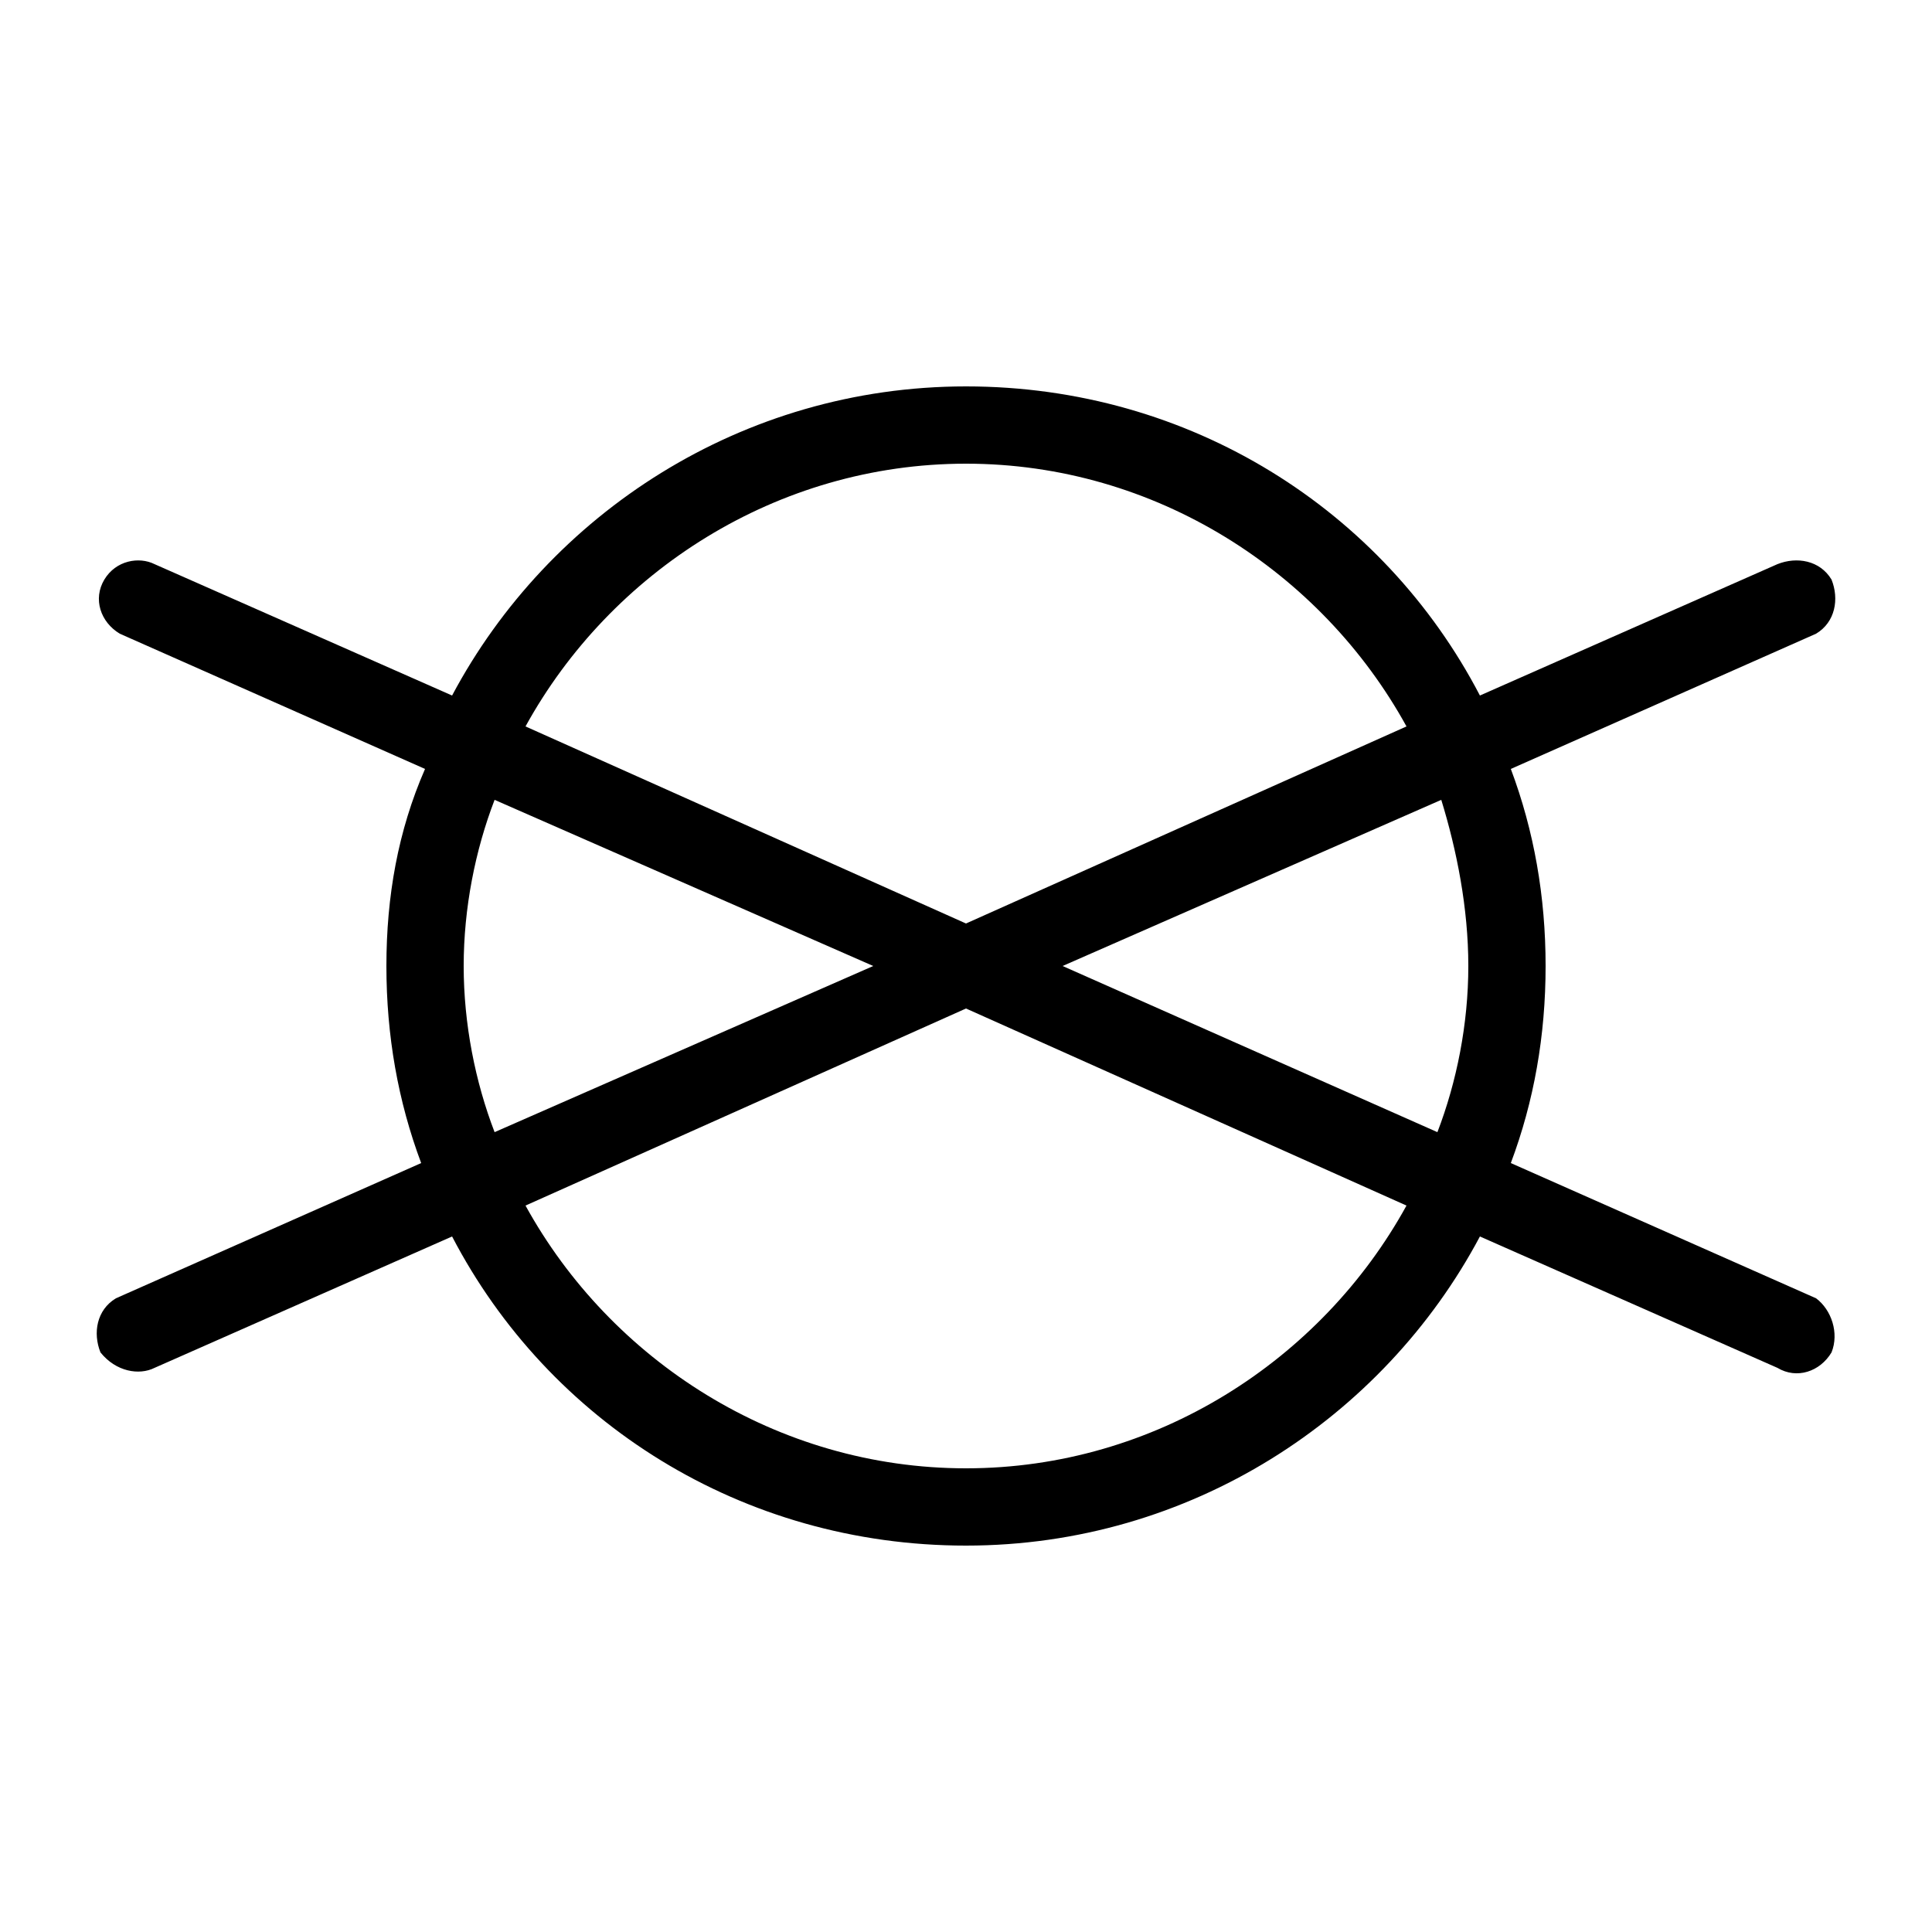 <?xml version="1.0" encoding="utf-8"?>
<!-- Generator: Adobe Illustrator 22.0.1, SVG Export Plug-In . SVG Version: 6.00 Build 0)  -->
<svg version="1.1" id="Layer_1" xmlns="http://www.w3.org/2000/svg" xmlns:xlink="http://www.w3.org/1999/xlink" x="0px" y="0px"
	 viewBox="0 0 50 50" style="enable-background:new 0 0 50 50;" xml:space="preserve">
<path d="M47,33.6l-7.9-3.5c0.6-1.6,0.9-3.3,0.9-5.1c0-1.8-0.3-3.5-0.9-5.1l7.9-3.5c0.5-0.3,0.6-0.9,0.4-1.4
	c-0.3-0.5-0.9-0.6-1.4-0.4L38.3,18c-2.5-4.8-7.5-8-13.3-8c-5.8,0-10.8,3.3-13.3,8L4,14.6C3.6,14.4,3,14.5,2.7,15
	c-0.3,0.5-0.1,1.1,0.4,1.4l7.9,3.5C10.3,21.5,10,23.2,10,25c0,1.8,0.3,3.5,0.9,5.1L3,33.6c-0.5,0.3-0.6,0.9-0.4,1.4
	C3,35.5,3.6,35.6,4,35.4l7.7-3.4c2.5,4.8,7.5,8,13.3,8c5.8,0,10.8-3.3,13.3-8l7.7,3.4c0.5,0.3,1.1,0.1,1.4-0.4
	C47.6,34.5,47.4,33.9,47,33.6z M25,12c4.9,0,9.2,2.8,11.4,6.8L25,23.9l-11.4-5.1C15.8,14.8,20.1,12,25,12z M12,25
	c0-1.5,0.3-3,0.8-4.3l9.8,4.3l-9.8,4.3C12.3,28,12,26.5,12,25z M25,38c-4.9,0-9.2-2.8-11.4-6.8L25,26.1l11.4,5.1
	C34.2,35.2,29.9,38,25,38z M37.2,29.3L27.5,25l9.8-4.3C37.7,22,38,23.5,38,25S37.7,28,37.2,29.3z"/>
</svg>
